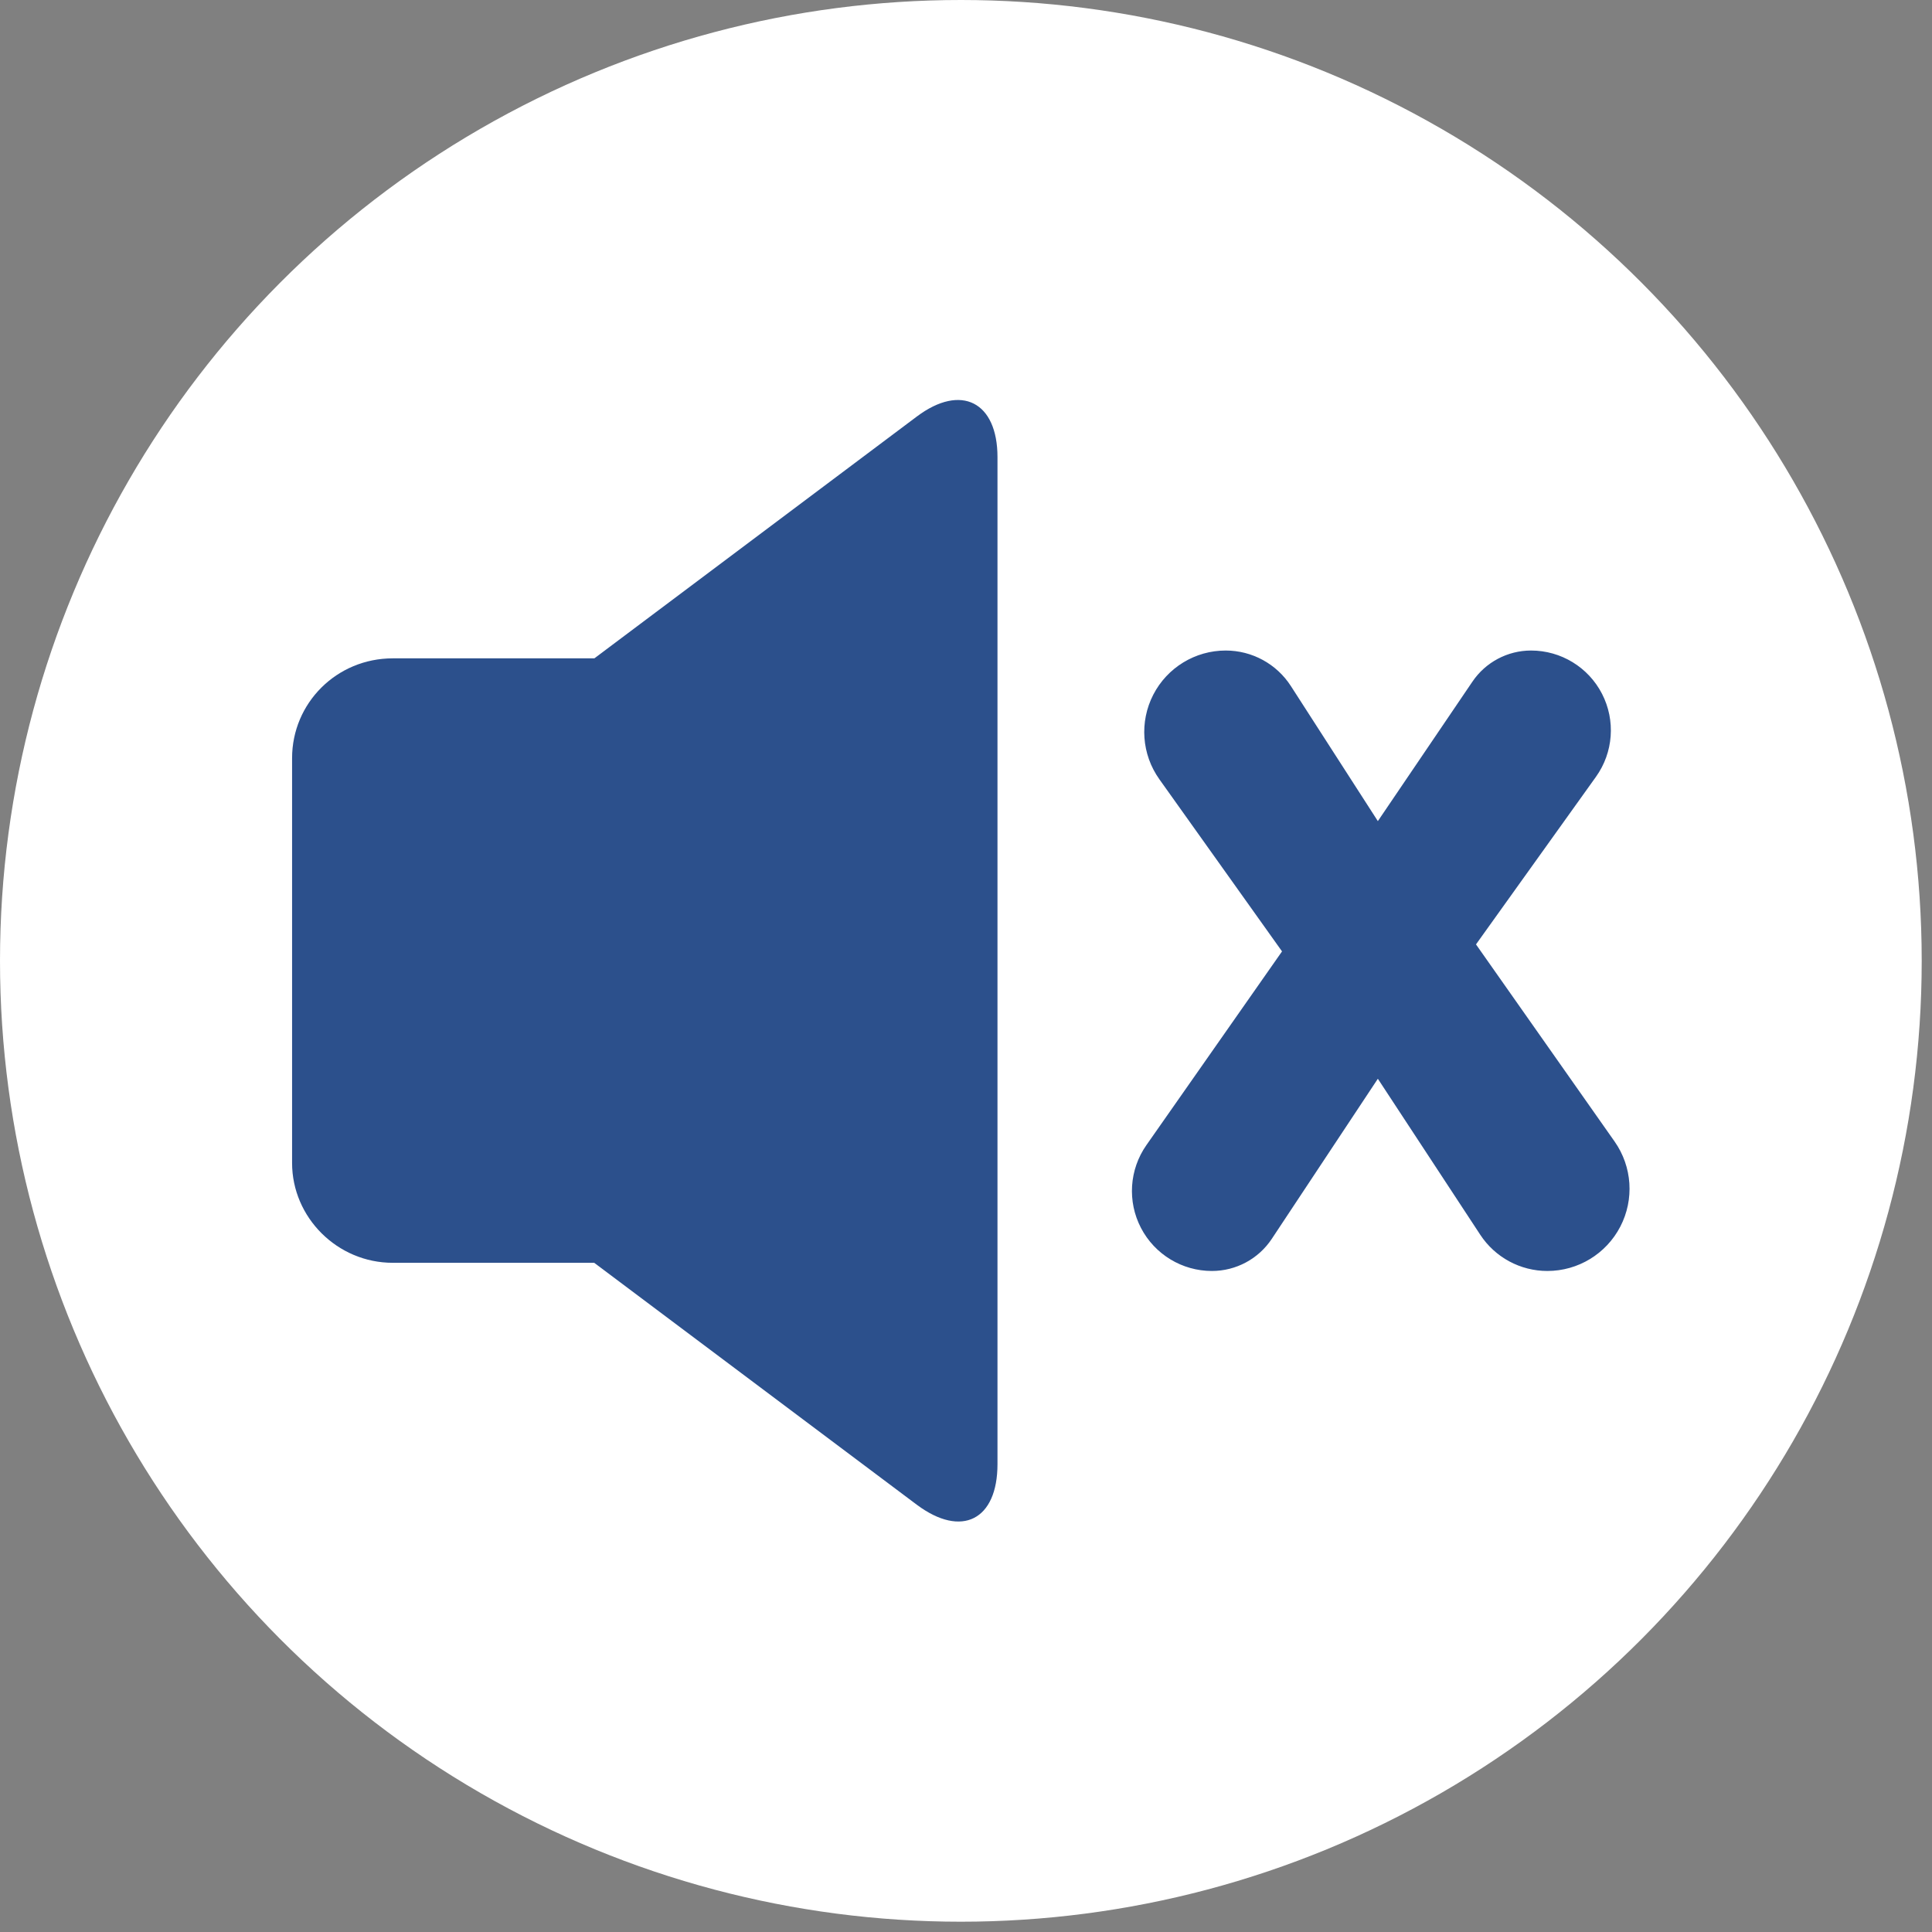 <?xml version="1.0" encoding="UTF-8" standalone="no"?><!DOCTYPE svg PUBLIC "-//W3C//DTD SVG 1.1//EN" "http://www.w3.org/Graphics/SVG/1.1/DTD/svg11.dtd"><svg width="100%" height="100%" viewBox="0 0 104 104" version="1.1" xmlns="http://www.w3.org/2000/svg" xmlns:xlink="http://www.w3.org/1999/xlink" xml:space="preserve" xmlns:serif="http://www.serif.com/" style="fill-rule:evenodd;clip-rule:evenodd;stroke-linejoin:round;stroke-miterlimit:2;"><rect x="0" y="0" width="104" height="104" fill="#808080" stroke="none"/><circle cx="51.723" cy="51.723" r="51.723" style="fill:#fff;"/><g><path d="M31.995,35.439l0,32.538l-10.853,-0c-2.989,-0 -5.419,-2.446 -5.419,-5.374l-0,-21.791c-0,-2.965 2.4,-5.373 5.419,-5.373l10.853,-0Zm17.358,-13.017c2.393,-1.796 4.342,-0.779 4.342,2.186l-0,54.207c-0,3.004 -1.926,3.99 -4.342,2.186l-17.358,-13.017l0,-32.545l17.358,-13.017Z" style="fill:#2c508c;fill-rule:nonzero;"/><g><path d="M65.238,68.417c-1.606,0 -3.078,-0.893 -3.819,-2.317c-0.742,-1.424 -0.629,-3.143 0.292,-4.458c3.371,-4.813 7.301,-10.428 7.301,-10.428c0,0 -3.469,-4.868 -6.603,-9.266c-0.953,-1.337 -1.079,-3.094 -0.327,-4.554c0.752,-1.459 2.256,-2.376 3.898,-2.376l0,0c1.42,0 2.742,0.721 3.51,1.915c1.733,2.692 4.68,7.268 4.68,7.268c0,0 3.297,-4.862 5.093,-7.511c0.709,-1.045 1.891,-1.672 3.154,-1.672c1.61,0 3.085,0.9 3.821,2.332c0.736,1.432 0.61,3.155 -0.327,4.465c-3.07,4.288 -6.458,9.022 -6.458,9.022c0,0 4.009,5.702 7.461,10.611c0.949,1.351 1.068,3.118 0.306,4.584c-0.761,1.465 -2.274,2.385 -3.925,2.385l-0.001,0c-1.455,0 -2.812,-0.732 -3.611,-1.949c-1.968,-2.998 -5.513,-8.398 -5.513,-8.398c0,0 -3.758,5.671 -5.709,8.617c-0.716,1.08 -1.926,1.73 -3.223,1.73Z" style="fill:#2c508c;fill-rule:nonzero;"/></g></g></svg>